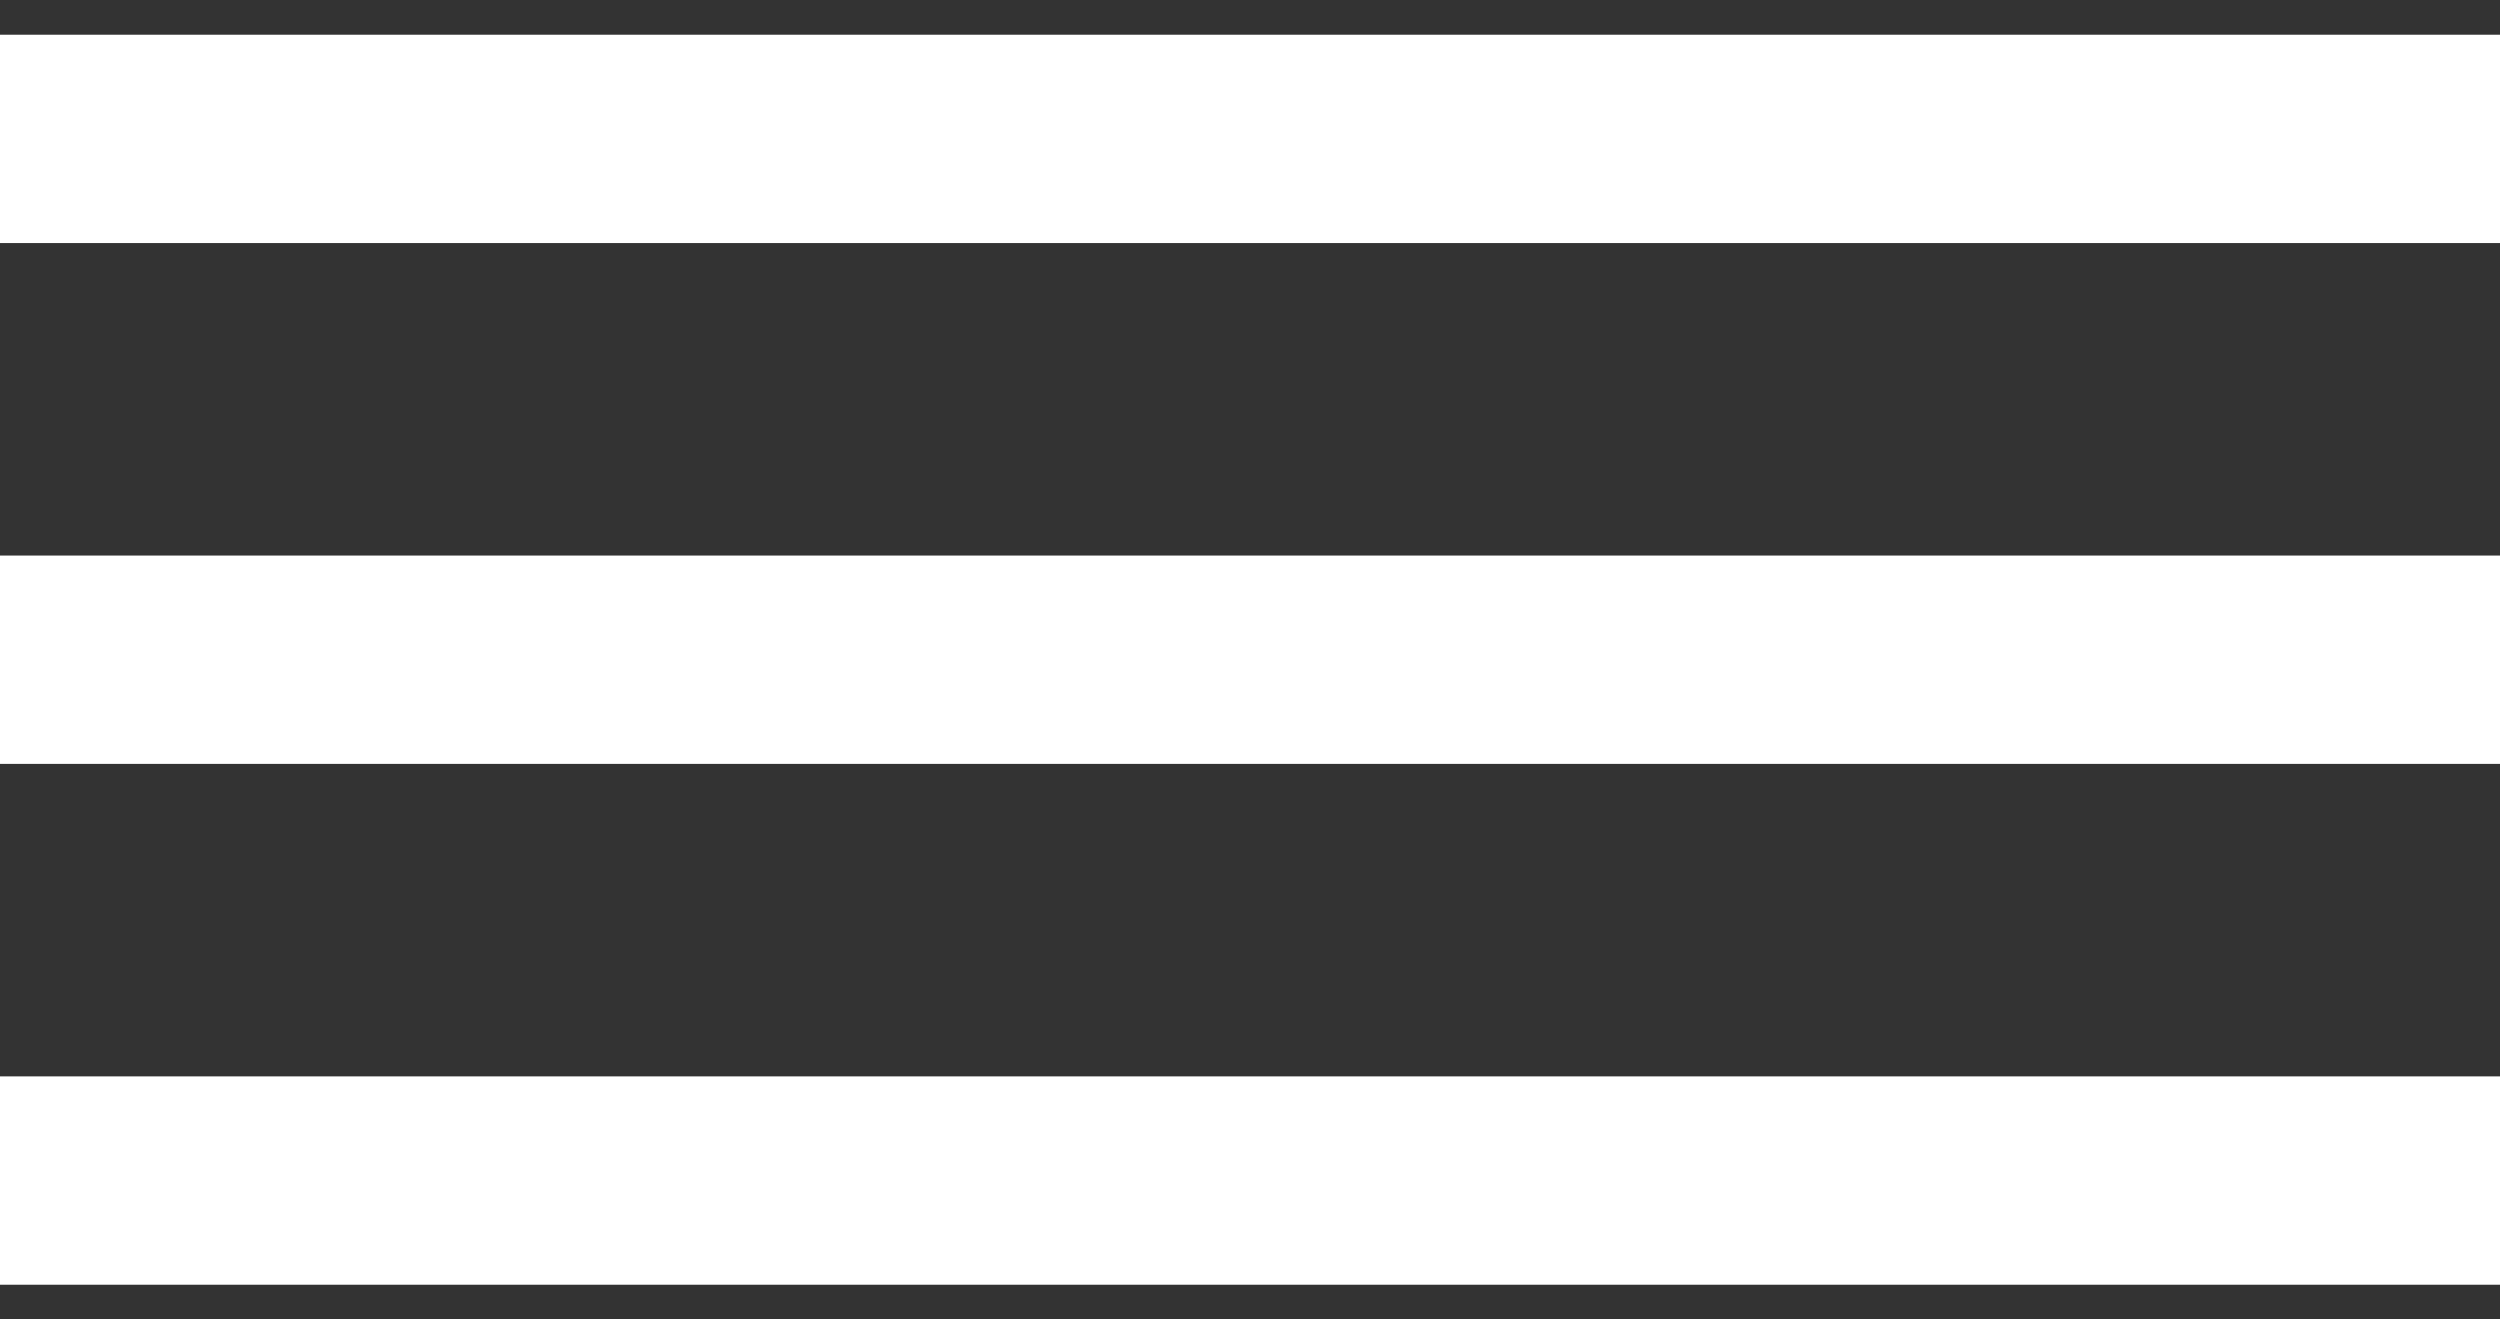 <svg width="36" height="19" viewBox="0 0 36 19" fill="none" xmlns="http://www.w3.org/2000/svg">
<rect x="0" y="0" width="36" height="19" fill="#333333" stroke="none"/>
<path d="M0 2H36" stroke="white" stroke-width="3"/>
<path d="M0 9.5H36" stroke="white" stroke-width="3"/>
<path d="M0 17H36" stroke="white" stroke-width="3"/>
</svg>
